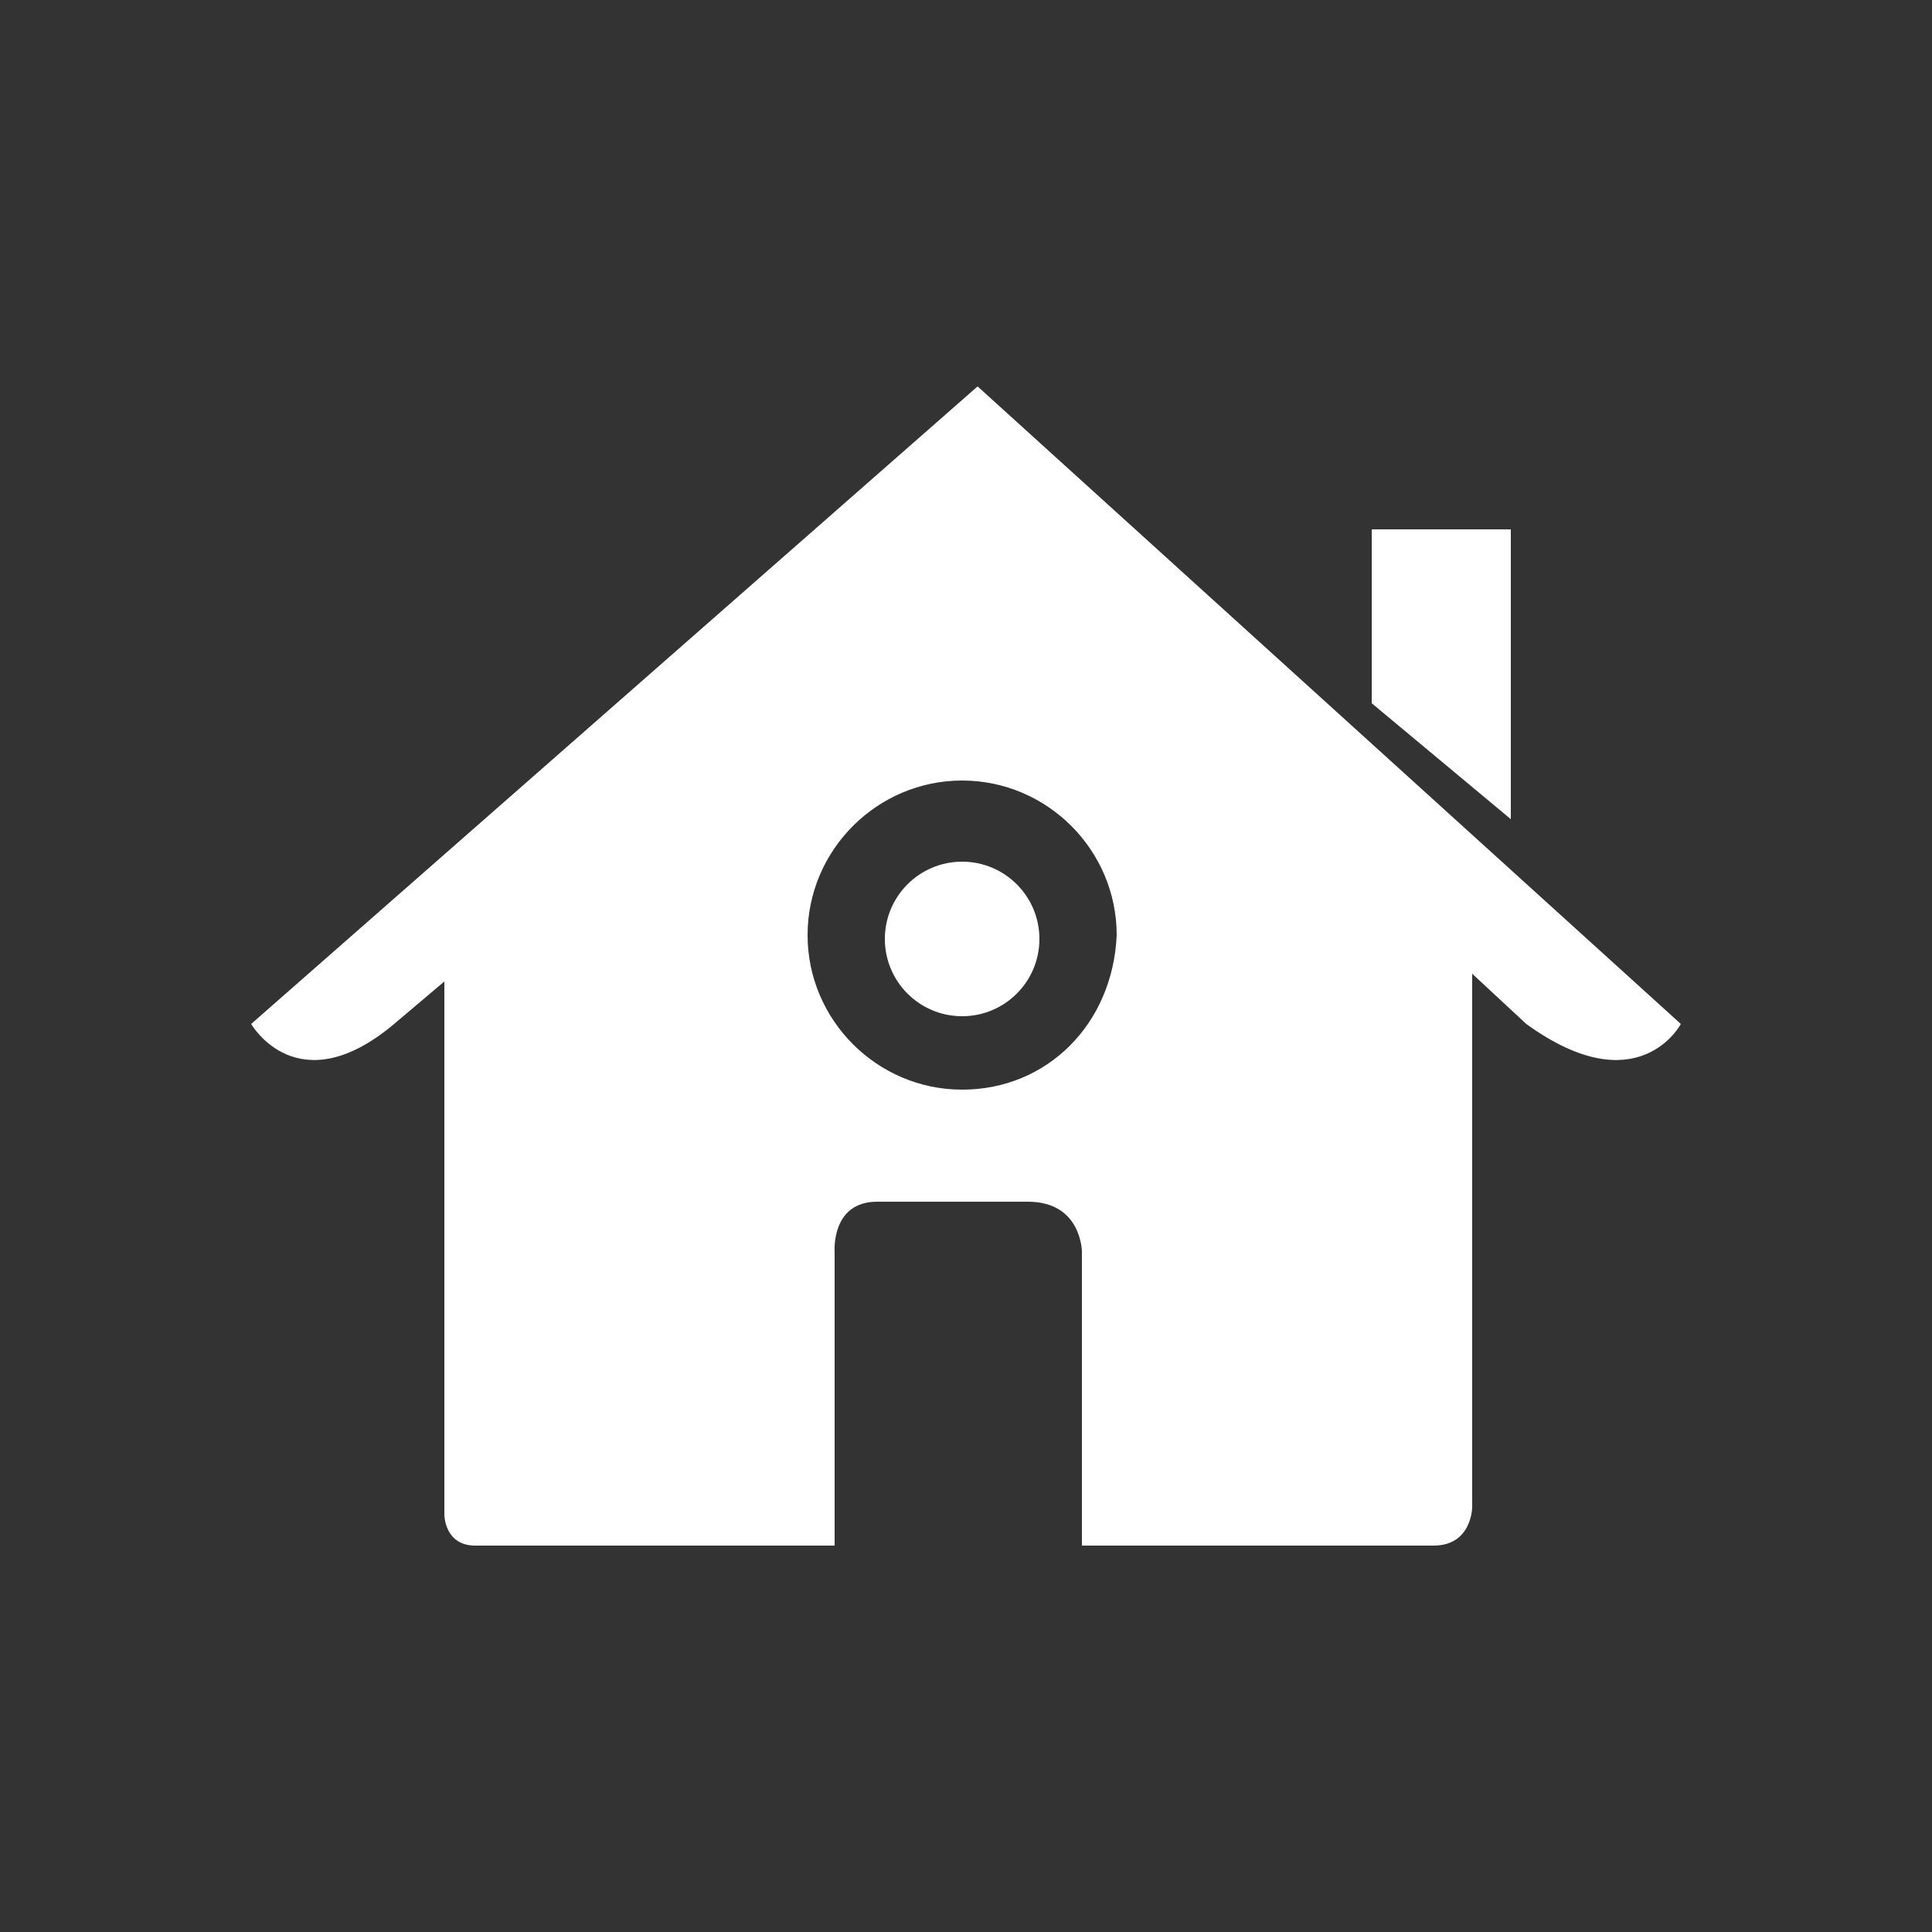 <?xml version="1.0" encoding="utf-8"?>
<!-- Generator: Adobe Illustrator 21.0.0, SVG Export Plug-In . SVG Version: 6.00 Build 0)  -->
<svg version="1.1" id="Capa_1" xmlns="http://www.w3.org/2000/svg" xmlns:xlink="http://www.w3.org/1999/xlink" x="0px" y="0px"
	 viewBox="0 0 50 50" style="enable-background:new 0 0 50 50;" xml:space="preserve">
<rect x="0" y="0" width="50" height="50" fill="#333333" stroke="none"/>
<style type="text/css">
	.st0{fill:#FFFFFF;}
	.st1{clip-path:url(#SVGID_4_);}
	.st2{clip-path:url(#SVGID_10_);fill:#FFFFFF;}
	.st3{fill:#FF3202;stroke:#FFFFFF;stroke-width:2;stroke-miterlimit:10;}
</style>
<g>
	<path class="st0" d="M25.3,10L6.5,26.5c0,0,1.2,2.1,3.7,0l1.3-1.1v13.8c0,0,0,0.8,0.8,0.8c1,0,9.3,0,9.3,0l0-7.6
		c0,0-0.1-1.3,1.1-1.3h3.9c1.4,0,1.4,1.3,1.4,1.3l0,7.6c0,0,7.9,0,9.1,0c1,0,1-1,1-1V25.2l1.4,1.3c2.9,2.1,4,0,4,0L25.3,10z
		 M24.9,28.2c-2.2,0-4-1.8-4-4c0-2.2,1.8-4,4-4c2.2,0,4,1.8,4,4C28.8,26.5,27.1,28.2,24.9,28.2z"/>
	<polygon class="st0" points="39.1,21.2 39.1,13.7 35.5,13.7 35.5,18.2 	"/>
	<circle class="st0" cx="24.9" cy="24.3" r="2"/>
</g>
</svg>
